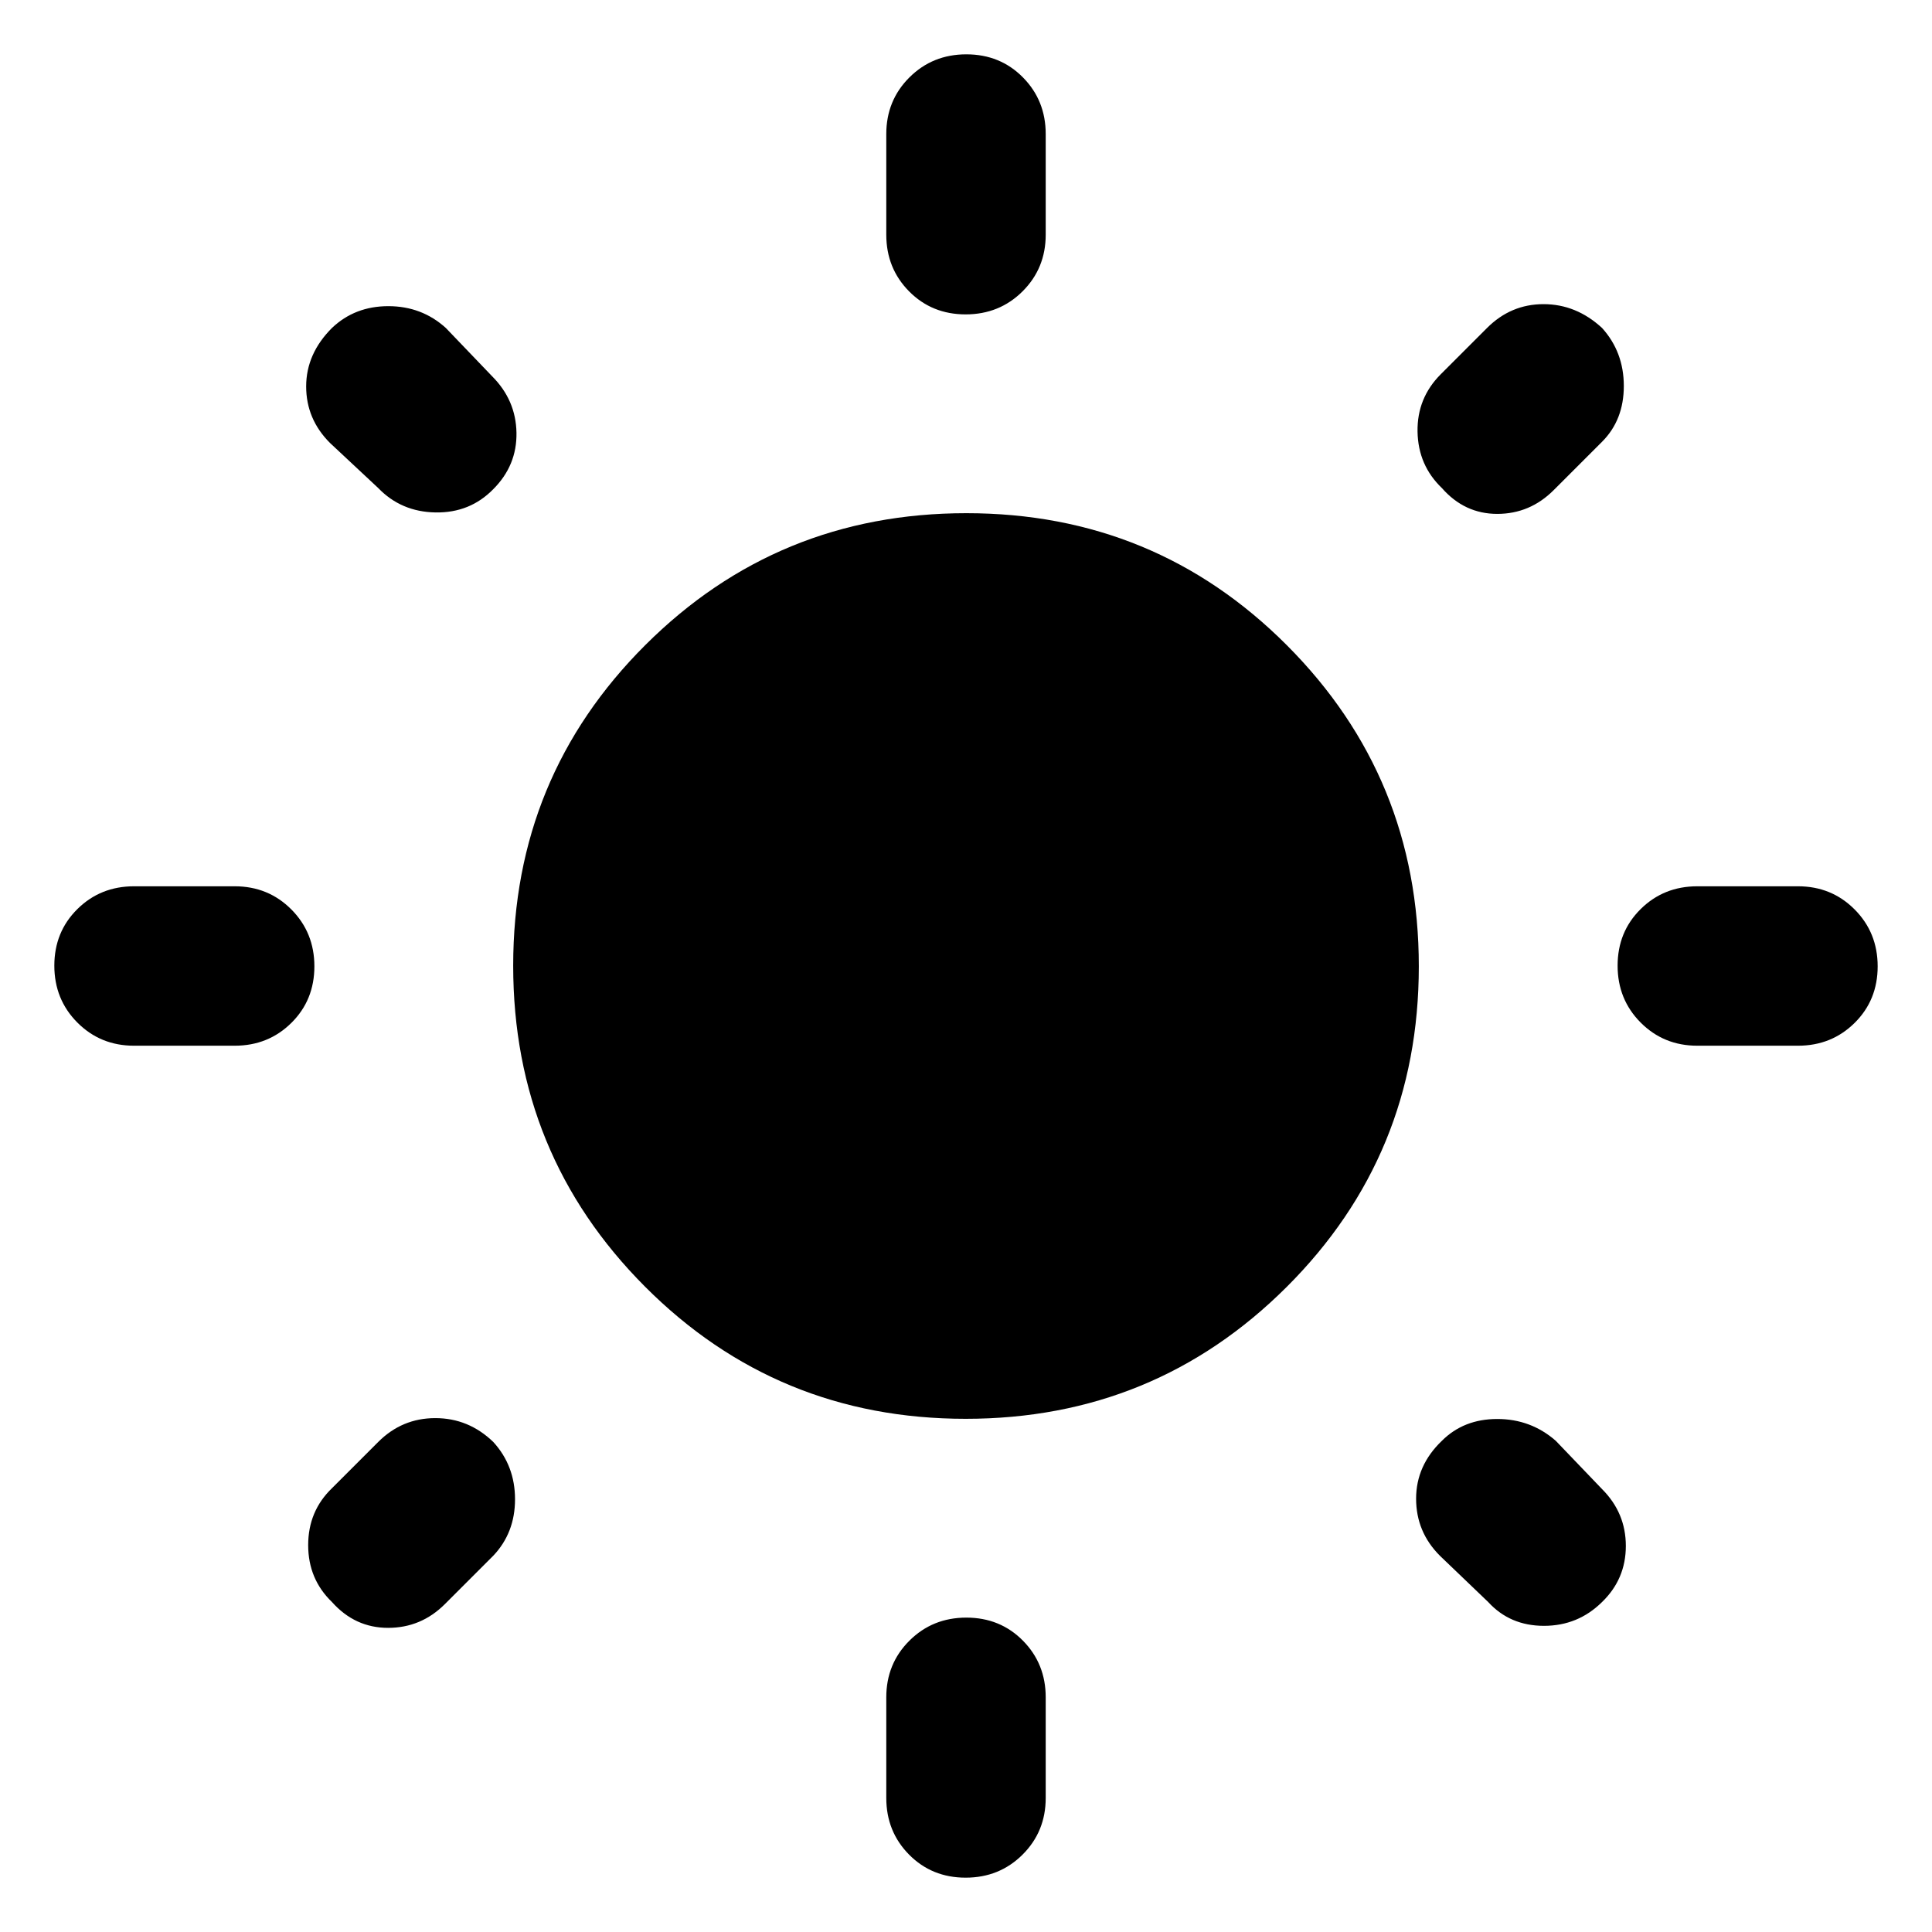 <svg xmlns="http://www.w3.org/2000/svg" width="48" height="48" viewBox="0 96 960 960"><path d="M479.825 252.218q-16.782 0-28.108-11.452-11.326-11.451-11.326-28.157v-50q0-16.707 11.501-28.158 11.502-11.452 28.283-11.452 16.782 0 28.108 11.452 11.326 11.451 11.326 28.158v50q0 16.706-11.501 28.157-11.502 11.452-28.283 11.452Zm0 776.782q-16.782 0-28.108-11.45t-11.326-28.159v-50q0-16.706 11.501-28.157 11.502-11.452 28.283-11.452 16.782 0 28.108 11.452 11.326 11.451 11.326 28.157v50q0 16.709-11.501 28.159-11.502 11.45-28.283 11.45Zm363.566-413.391q-16.706 0-28.157-11.501-11.452-11.502-11.452-28.283 0-16.782 11.452-28.108 11.451-11.326 28.157-11.326h50q16.707 0 28.158 11.501 11.452 11.502 11.452 28.283 0 16.782-11.452 28.108-11.451 11.326-28.158 11.326h-50Zm-776.782 0q-16.707 0-28.158-11.501-11.452-11.502-11.452-28.283 0-16.782 11.452-28.108 11.45-11.326 28.158-11.326h50q16.706 0 28.157 11.501 11.452 11.502 11.452 28.283 0 16.782-11.452 28.108-11.451 11.326-28.157 11.326h-50Zm649.869-277.087q-11.826-11.326-12.109-28.033-.282-16.707 11.544-28.533l23-23q11.826-11.826 28.065-11.826 16.24 0 29.066 11.826 10.826 11.957 10.826 28.848 0 16.892-10.826 27.718l-24 24q-11.826 11.826-28.066 11.826-16.239 0-27.5-12.826ZM164.956 892.044q-11.826-11.392-11.826-28.283 0-16.892 11.826-28.283l23-23q11.826-11.826 28.348-11.826t28.783 11.826q10.826 11.826 10.826 28.5t-10.826 28.066l-24 24q-11.826 11.826-28.261 11.826t-27.87-12.826Zm574.522 0-24-23q-11.826-11.826-11.826-28.348t12.826-28.783q10.826-10.826 27.5-10.826t29.066 10.826l23 24q11.826 11.826 11.826 28.261t-11.826 27.87q-11.957 11.826-28.848 11.826-16.892 0-27.718-11.826ZM187.956 338.522l-24-22.435q-11.826-11.826-11.826-28.065 0-16.24 12.826-29.066 11.392-10.826 28-10.826 16.609 0 28.566 10.826l23 24q11.826 11.826 12.109 28.066.282 16.239-11.544 28.065-11.576 11.826-28.658 11.544-17.081-.283-28.473-12.109ZM479.824 801Q386 801 320.5 735.324 255 669.647 255 575.823 255 482 320.676 416.5q65.677-65.5 159.5-65.5Q574 351 639.5 416.677q65.5 65.676 65.5 159.5Q705 670 639.323 735.5 573.647 801 479.824 801Z"/></svg>